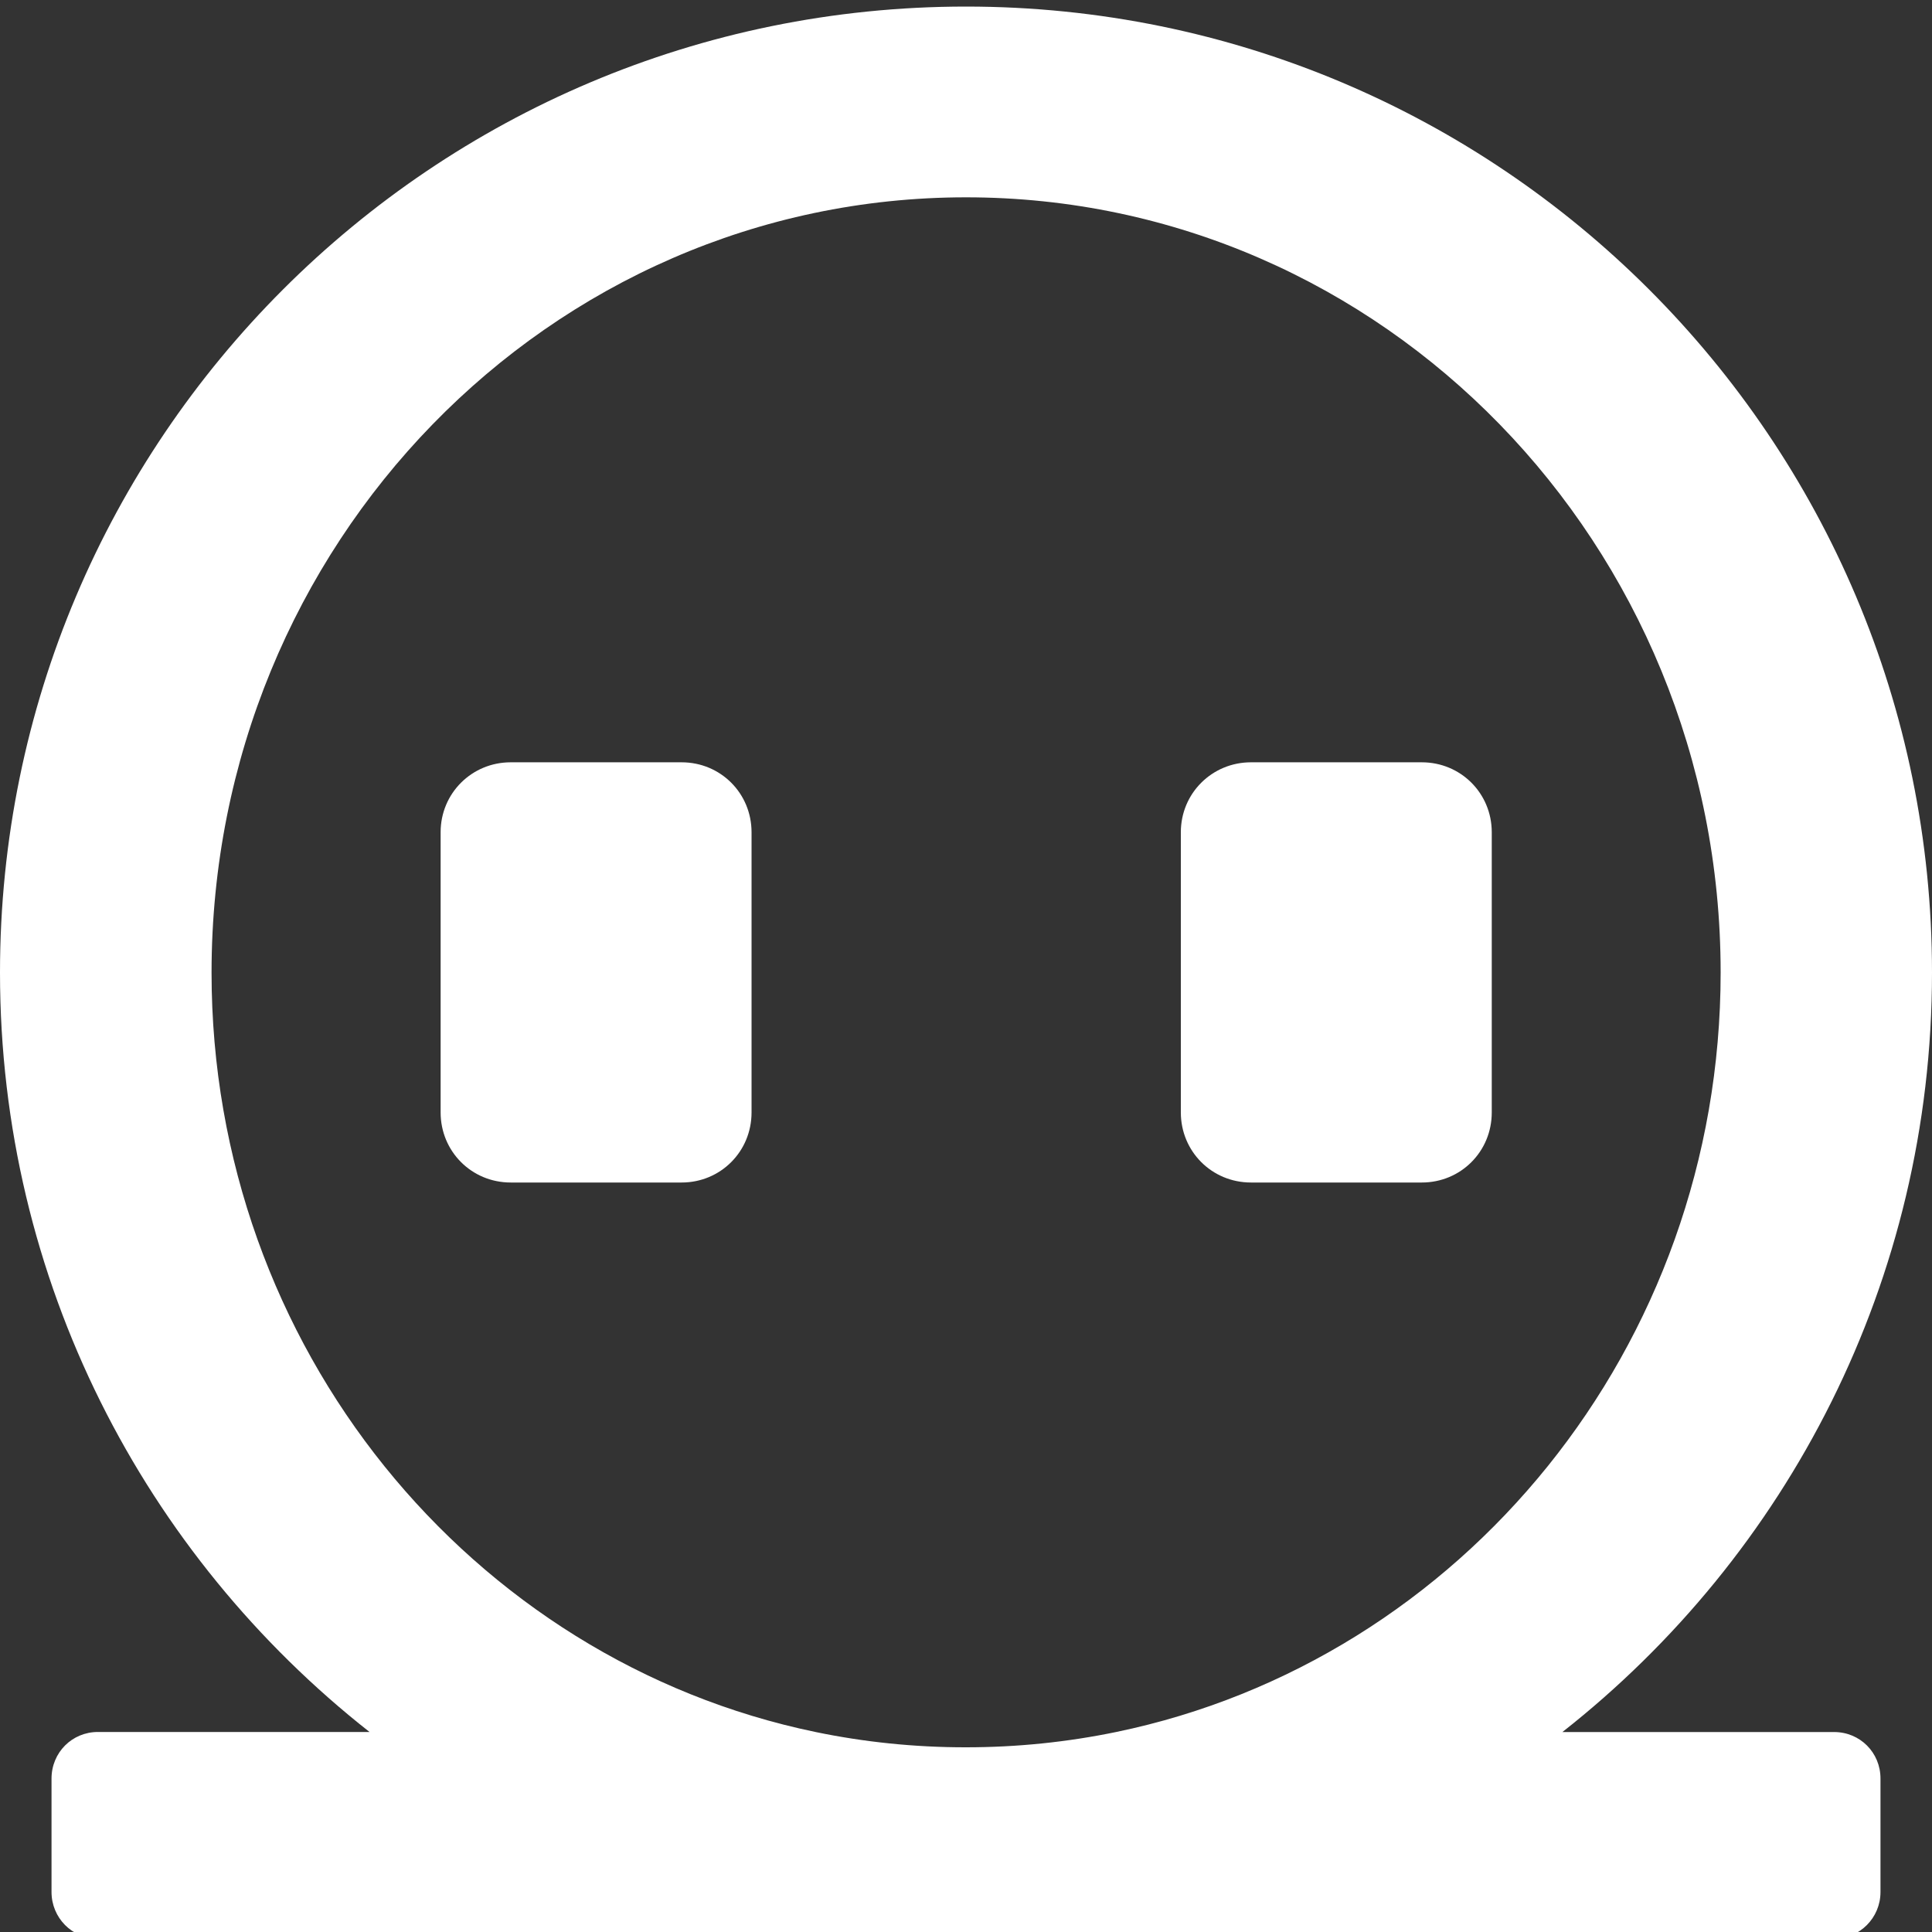 <?xml version="1.0" encoding="utf-8"?>
<!-- Generator: Adobe Illustrator 16.0.0, SVG Export Plug-In . SVG Version: 6.00 Build 0)  -->
<!DOCTYPE svg PUBLIC "-//W3C//DTD SVG 1.1//EN" "http://www.w3.org/Graphics/SVG/1.1/DTD/svg11.dtd">
<svg version="1.1" id="Layer_1" xmlns="http://www.w3.org/2000/svg" xmlns:xlink="http://www.w3.org/1999/xlink" x="0px" y="0px"
	 width="30px" height="30px" viewBox="0 0 30 30" enable-background="new 0 0 30 30" xml:space="preserve">
<rect x="0" y="0" width="30" height="30" fill="#333333" stroke="none"/>
<path fill="#FFFFFF" d="M28.48,26.895h-4.219C27.754,24.148,30,19.887,30,15.102c0-8.285-6.715-15-15-15c-8.281,0-15,6.715-15,15
	c0,4.787,2.246,9.046,5.738,11.792H1.52c-0.4,0-0.72,0.318-0.72,0.724v1.761c0,0.398,0.317,0.725,0.72,0.725h26.958
	c0.396,0,0.722-0.32,0.722-0.725v-1.761C29.201,27.214,28.882,26.895,28.48,26.895 M12.666,26.895
	c-5.352-1.108-9.381-5.971-9.381-11.792C3.285,8.454,8.531,3.064,15,3.064c6.475,0,11.718,5.389,11.718,12.037
	c0,5.824-4.028,10.684-9.384,11.793C16.58,27.05,15.801,27.132,15,27.132C14.203,27.133,13.42,27.051,12.666,26.895z"/>
<path fill="#FFFFFF" d="M10.584,11.837H7.93c-0.604,0-1.088,0.481-1.088,1.086v4.351c0,0.604,0.48,1.088,1.088,1.088h2.654
	c0.604,0,1.086-0.48,1.086-1.088v-4.351C11.67,12.318,11.189,11.837,10.584,11.837"/>
<path fill="#FFFFFF" d="M22.078,11.837h-2.653c-0.604,0-1.089,0.481-1.089,1.086v4.351c0,0.604,0.48,1.088,1.089,1.088h2.653
	c0.604,0,1.086-0.48,1.086-1.088v-4.351C23.164,12.318,22.682,11.837,22.078,11.837"/>
</svg>
